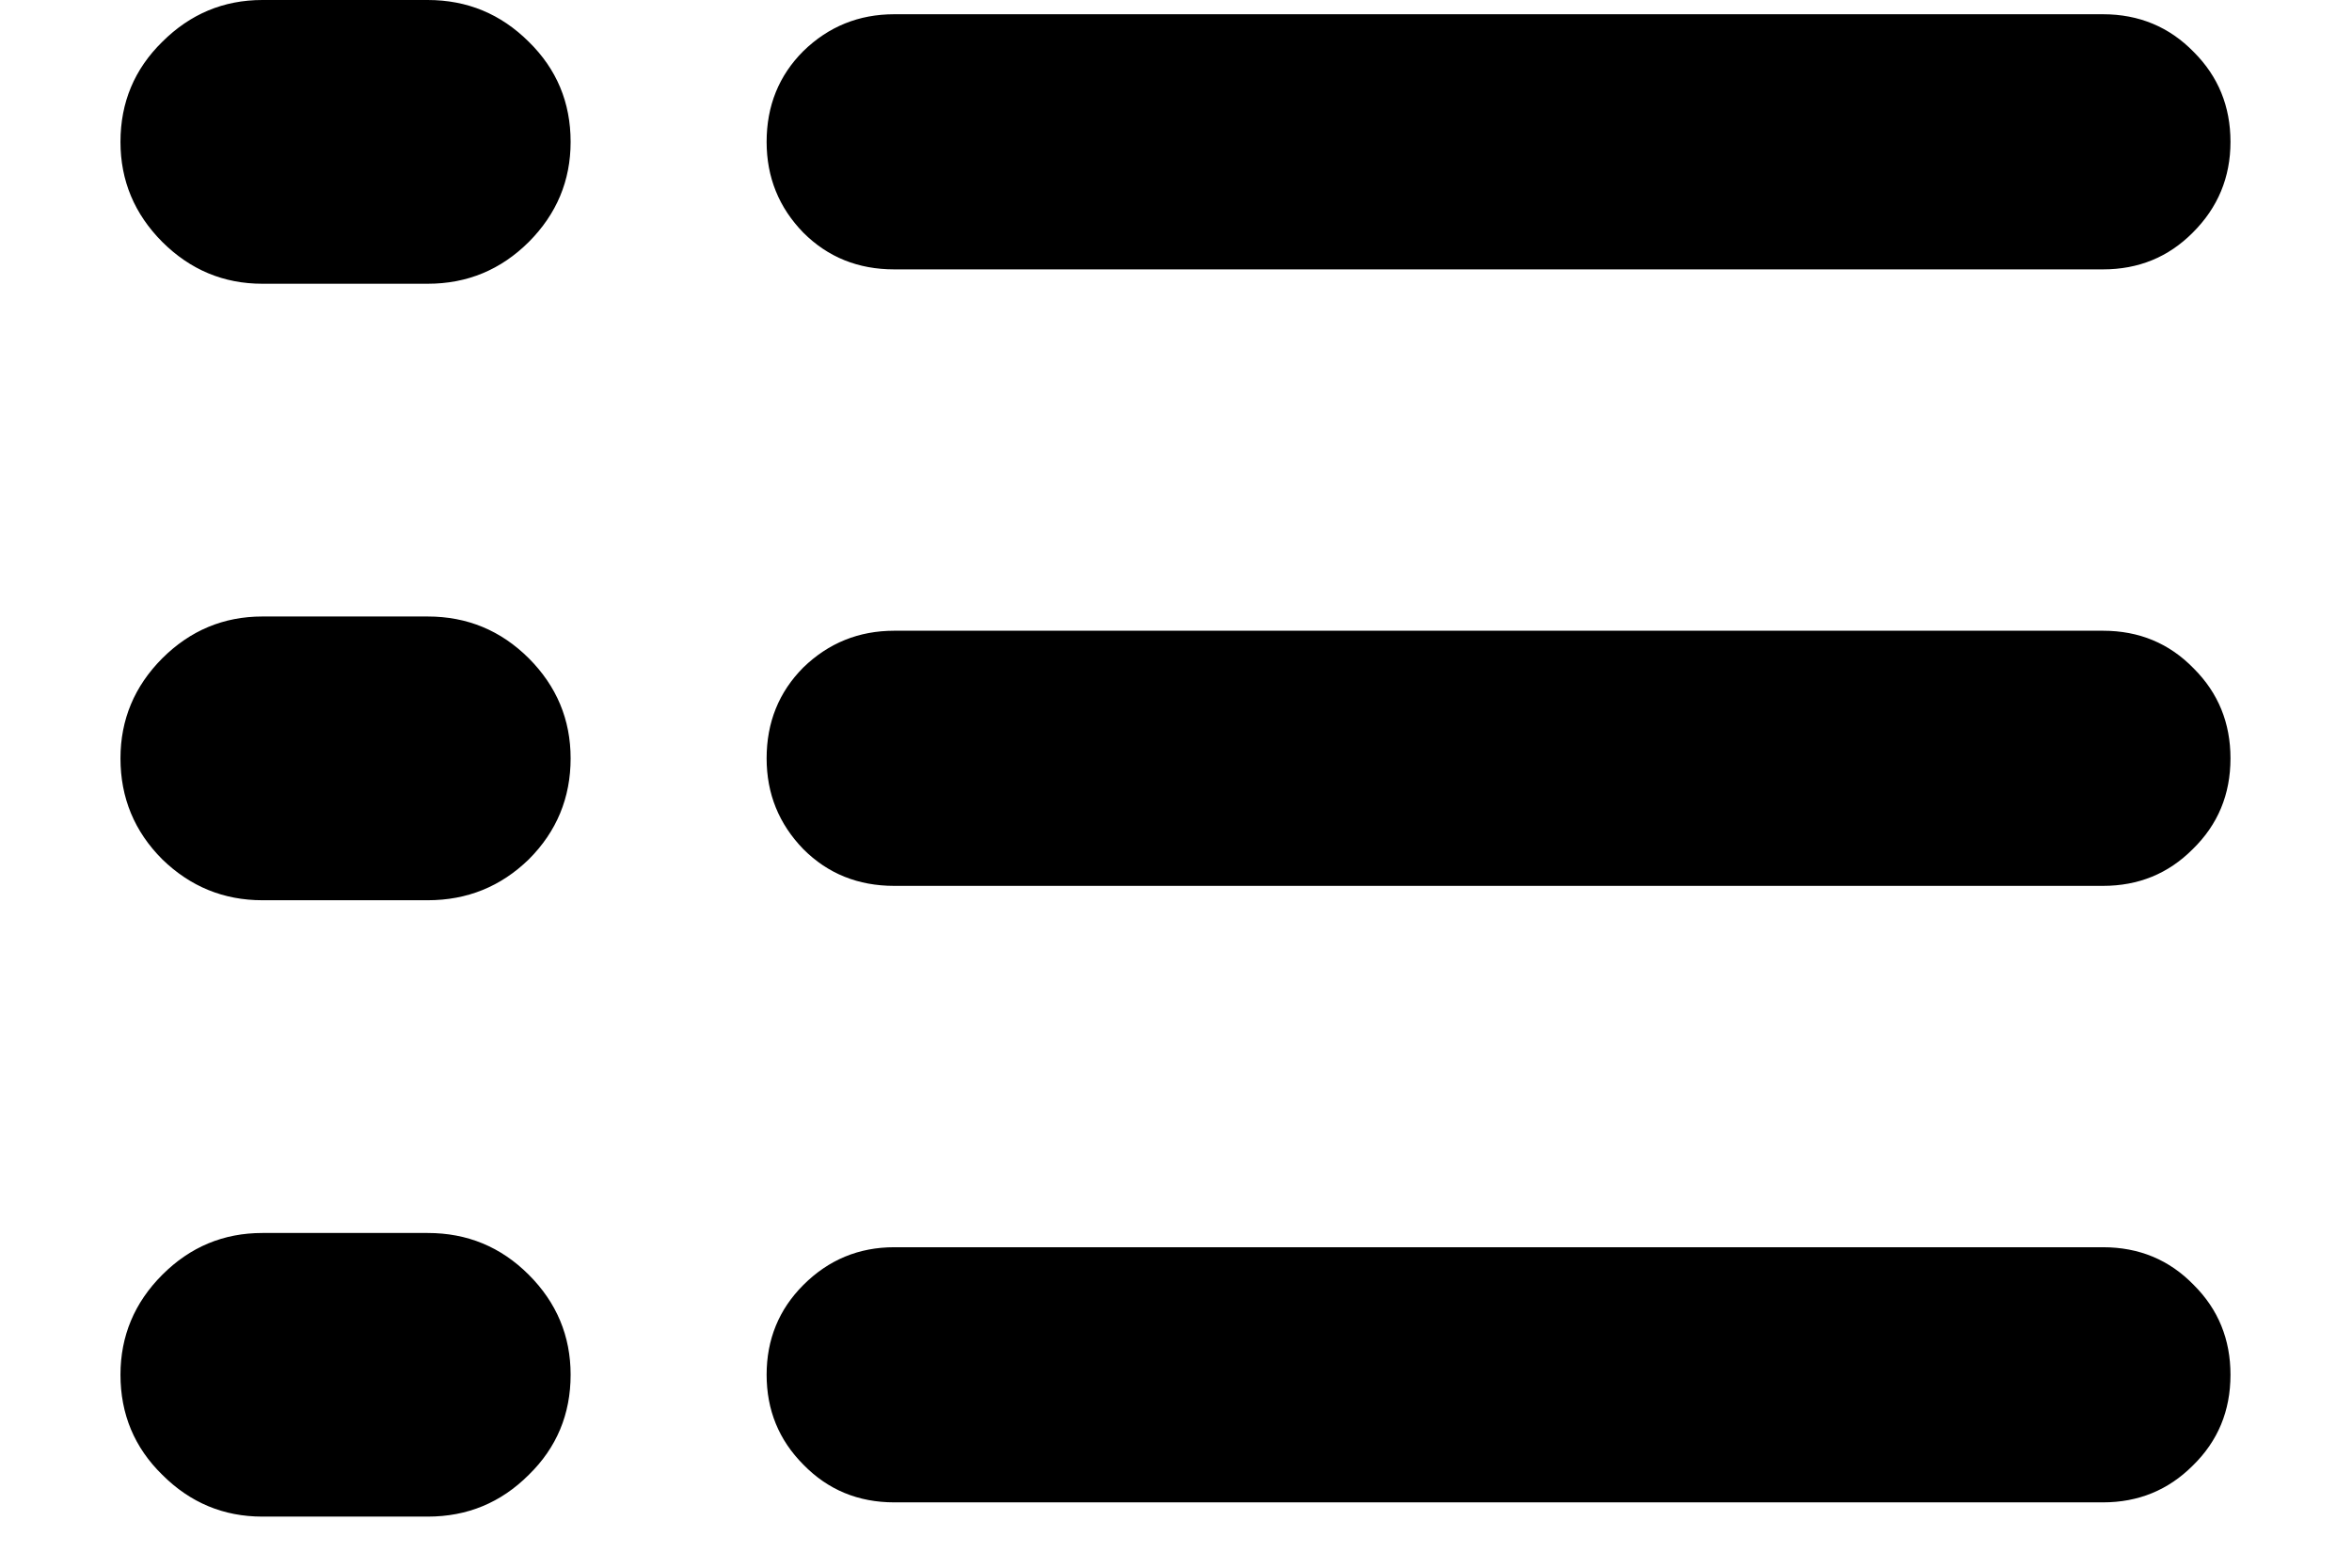<svg width="18" height="12" viewBox="0 0 18 12" fill="none" xmlns="http://www.w3.org/2000/svg"><path d="M6.844 2.062H16.094C16.365 2.062 16.594 1.969 16.781 1.781C16.974 1.589 17.07 1.357 17.07 1.086C17.07 0.815 16.977 0.586 16.789 0.398C16.602 0.206 16.37 0.109 16.094 0.109H6.844C6.573 0.109 6.341 0.203 6.148 0.391C5.961 0.578 5.867 0.81 5.867 1.086C5.867 1.357 5.961 1.589 6.148 1.781C6.336 1.969 6.568 2.062 6.844 2.062ZM6.844 6.781H16.094C16.365 6.781 16.594 6.688 16.781 6.5C16.974 6.312 17.07 6.081 17.07 5.805C17.07 5.534 16.977 5.305 16.789 5.117C16.602 4.924 16.37 4.828 16.094 4.828H6.844C6.573 4.828 6.341 4.922 6.148 5.109C5.961 5.297 5.867 5.529 5.867 5.805C5.867 6.076 5.961 6.307 6.148 6.5C6.336 6.688 6.568 6.781 6.844 6.781ZM6.844 11.5H16.094C16.365 11.5 16.594 11.406 16.781 11.219C16.974 11.031 17.07 10.8 17.07 10.523C17.07 10.253 16.977 10.023 16.789 9.836C16.602 9.643 16.37 9.547 16.094 9.547H6.844C6.573 9.547 6.341 9.643 6.148 9.836C5.961 10.023 5.867 10.253 5.867 10.523C5.867 10.794 5.961 11.023 6.148 11.211C6.336 11.404 6.568 11.5 6.844 11.5ZM2.008 2.172H3.273C3.576 2.172 3.833 2.065 4.047 1.852C4.26 1.638 4.367 1.383 4.367 1.086C4.367 0.784 4.26 0.529 4.047 0.32C3.833 0.107 3.576 0 3.273 0H2.008C1.711 0 1.456 0.107 1.242 0.32C1.029 0.529 0.922 0.784 0.922 1.086C0.922 1.383 1.029 1.638 1.242 1.852C1.456 2.065 1.711 2.172 2.008 2.172ZM2.008 6.891H3.273C3.576 6.891 3.833 6.786 4.047 6.578C4.26 6.365 4.367 6.107 4.367 5.805C4.367 5.508 4.26 5.253 4.047 5.039C3.833 4.826 3.576 4.719 3.273 4.719H2.008C1.711 4.719 1.456 4.826 1.242 5.039C1.029 5.253 0.922 5.508 0.922 5.805C0.922 6.107 1.029 6.365 1.242 6.578C1.456 6.786 1.711 6.891 2.008 6.891ZM2.008 11.609H3.273C3.576 11.609 3.833 11.503 4.047 11.289C4.26 11.081 4.367 10.825 4.367 10.523C4.367 10.227 4.26 9.971 4.047 9.758C3.833 9.544 3.576 9.438 3.273 9.438H2.008C1.711 9.438 1.456 9.544 1.242 9.758C1.029 9.971 0.922 10.227 0.922 10.523C0.922 10.825 1.029 11.081 1.242 11.289C1.456 11.503 1.711 11.609 2.008 11.609Z" fill="currentColor"></path></svg>